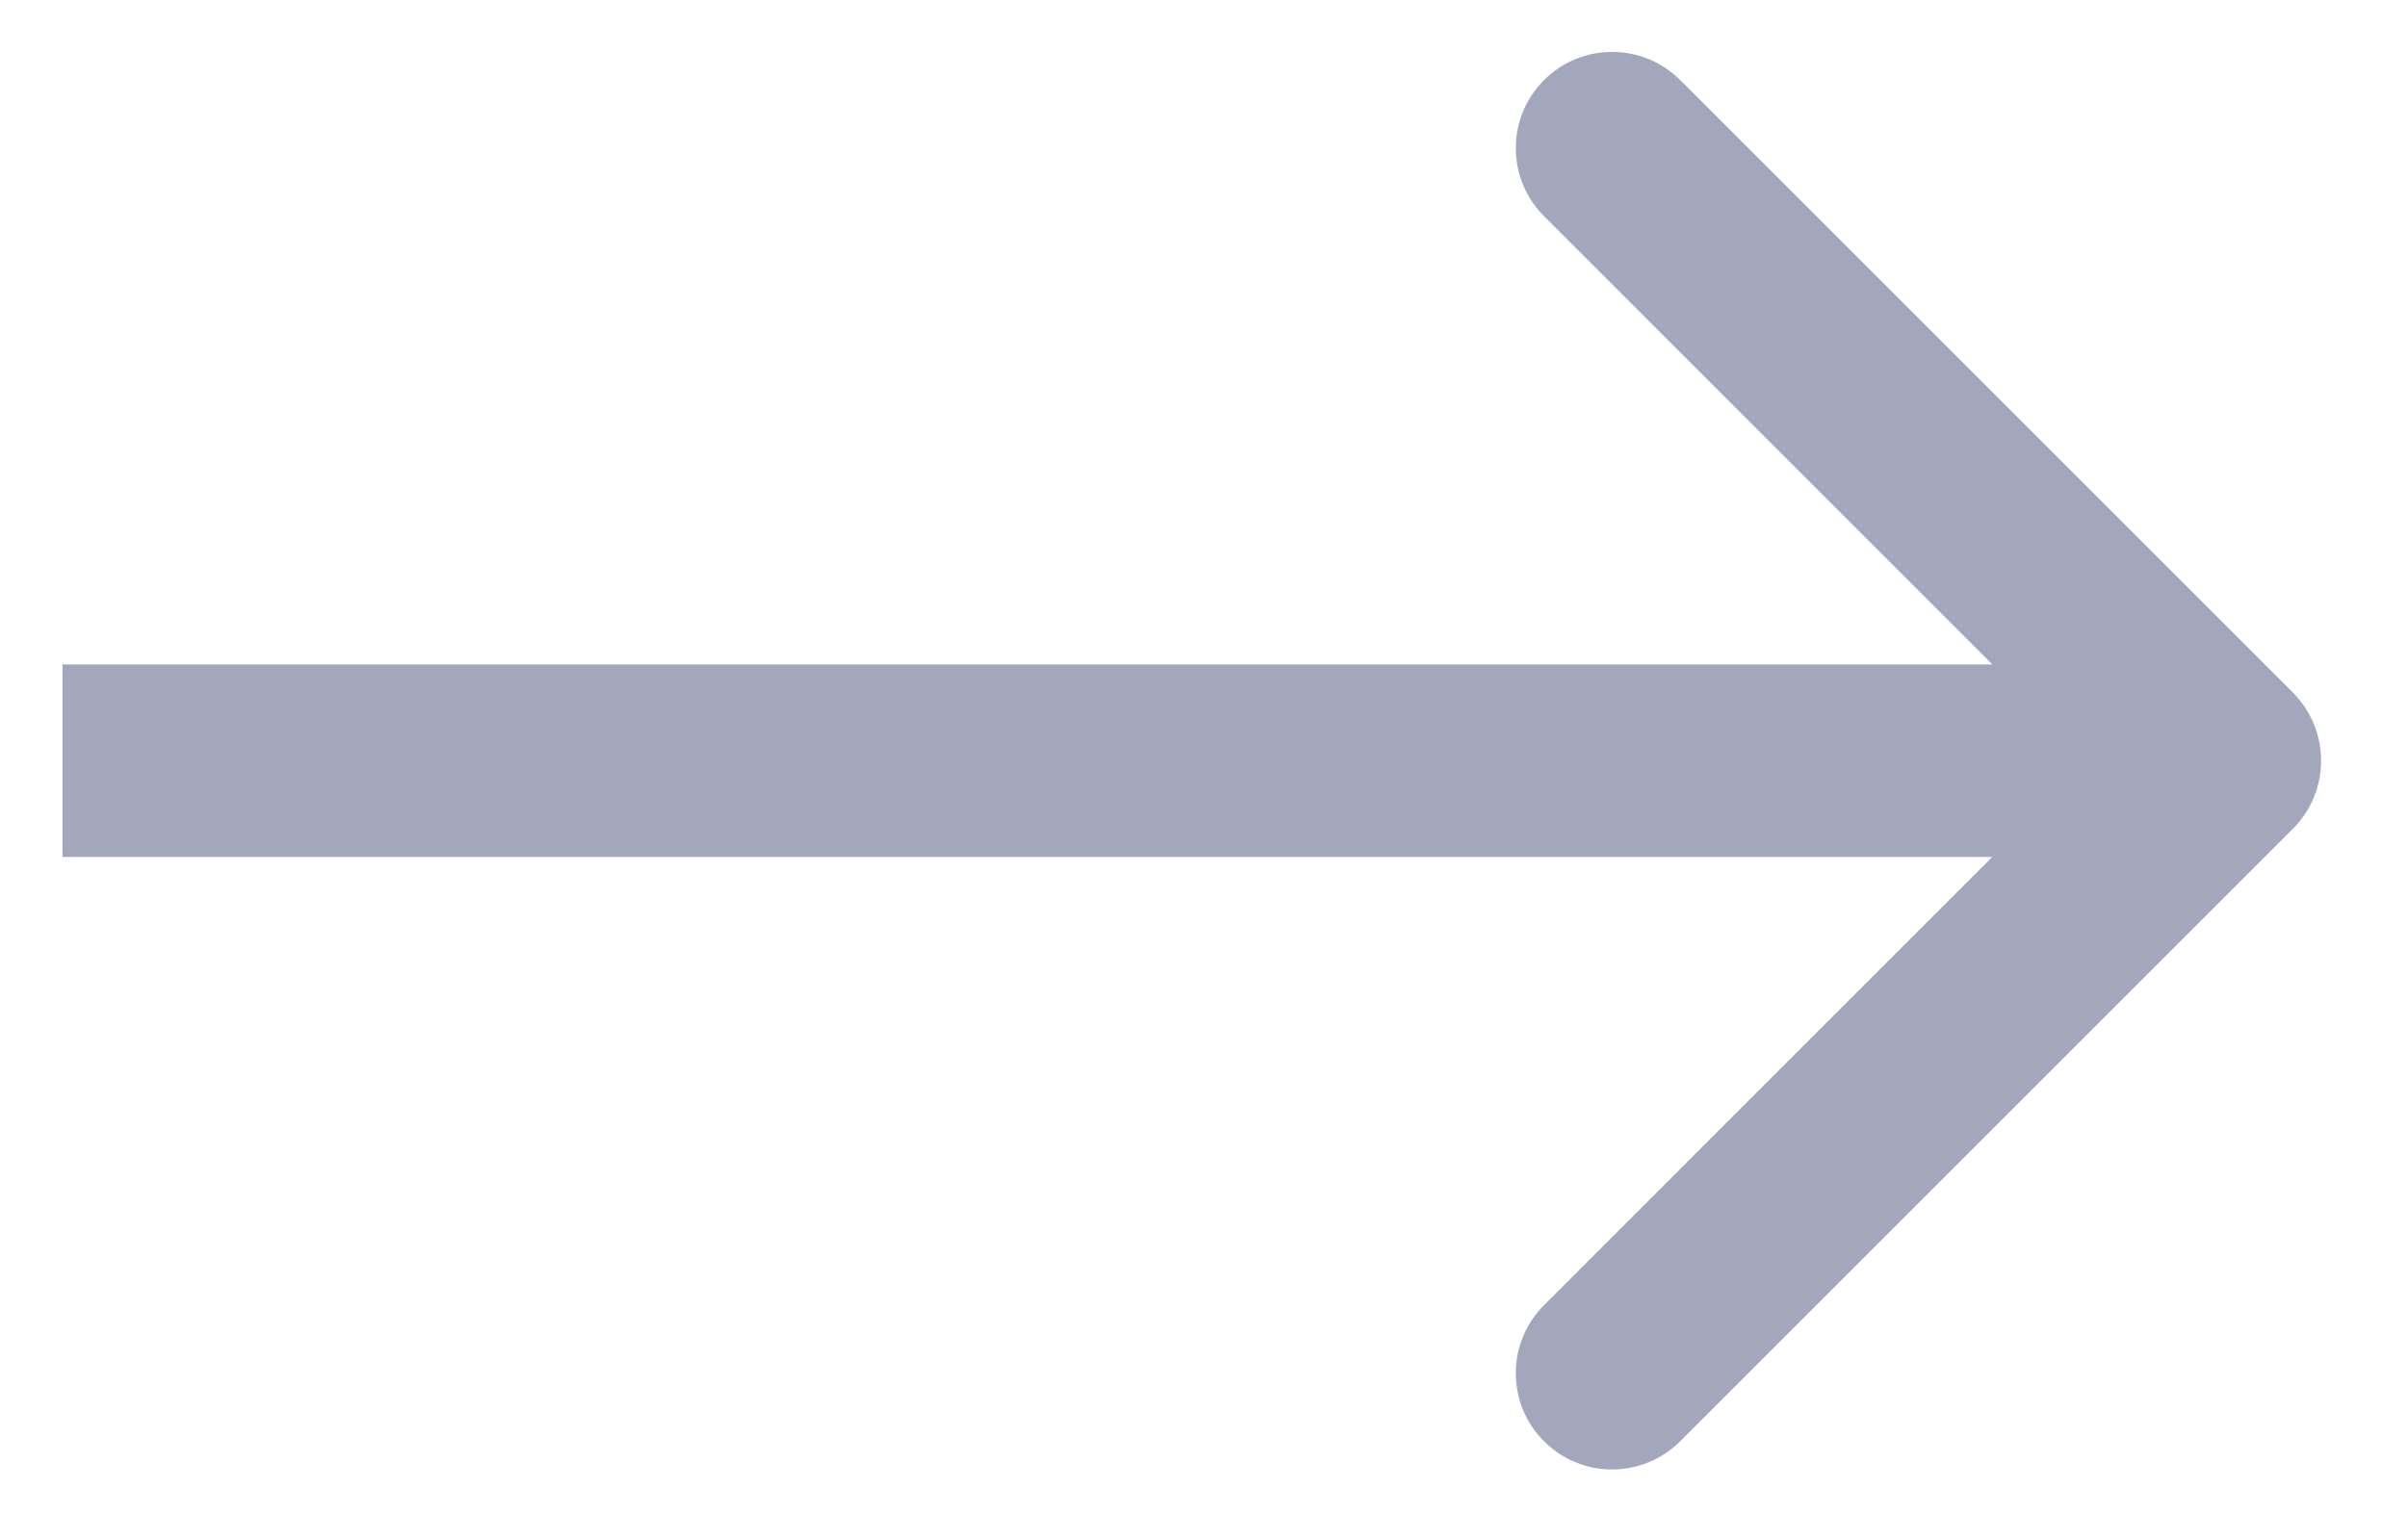 <svg width="25" height="16" viewBox="0 0 25 16" fill="none" xmlns="http://www.w3.org/2000/svg">
<path d="M23.815 8.61C24.205 8.22 24.205 7.587 23.815 7.196L17.451 0.832C17.06 0.442 16.427 0.442 16.037 0.832C15.646 1.223 15.646 1.856 16.037 2.246L21.693 7.903L16.037 13.56C15.646 13.951 15.646 14.584 16.037 14.974C16.427 15.365 17.06 15.365 17.451 14.974L23.815 8.61ZM0.649 8.903H23.108V6.903H0.649V8.903Z" fill="#A3A7BC"/>
</svg>

